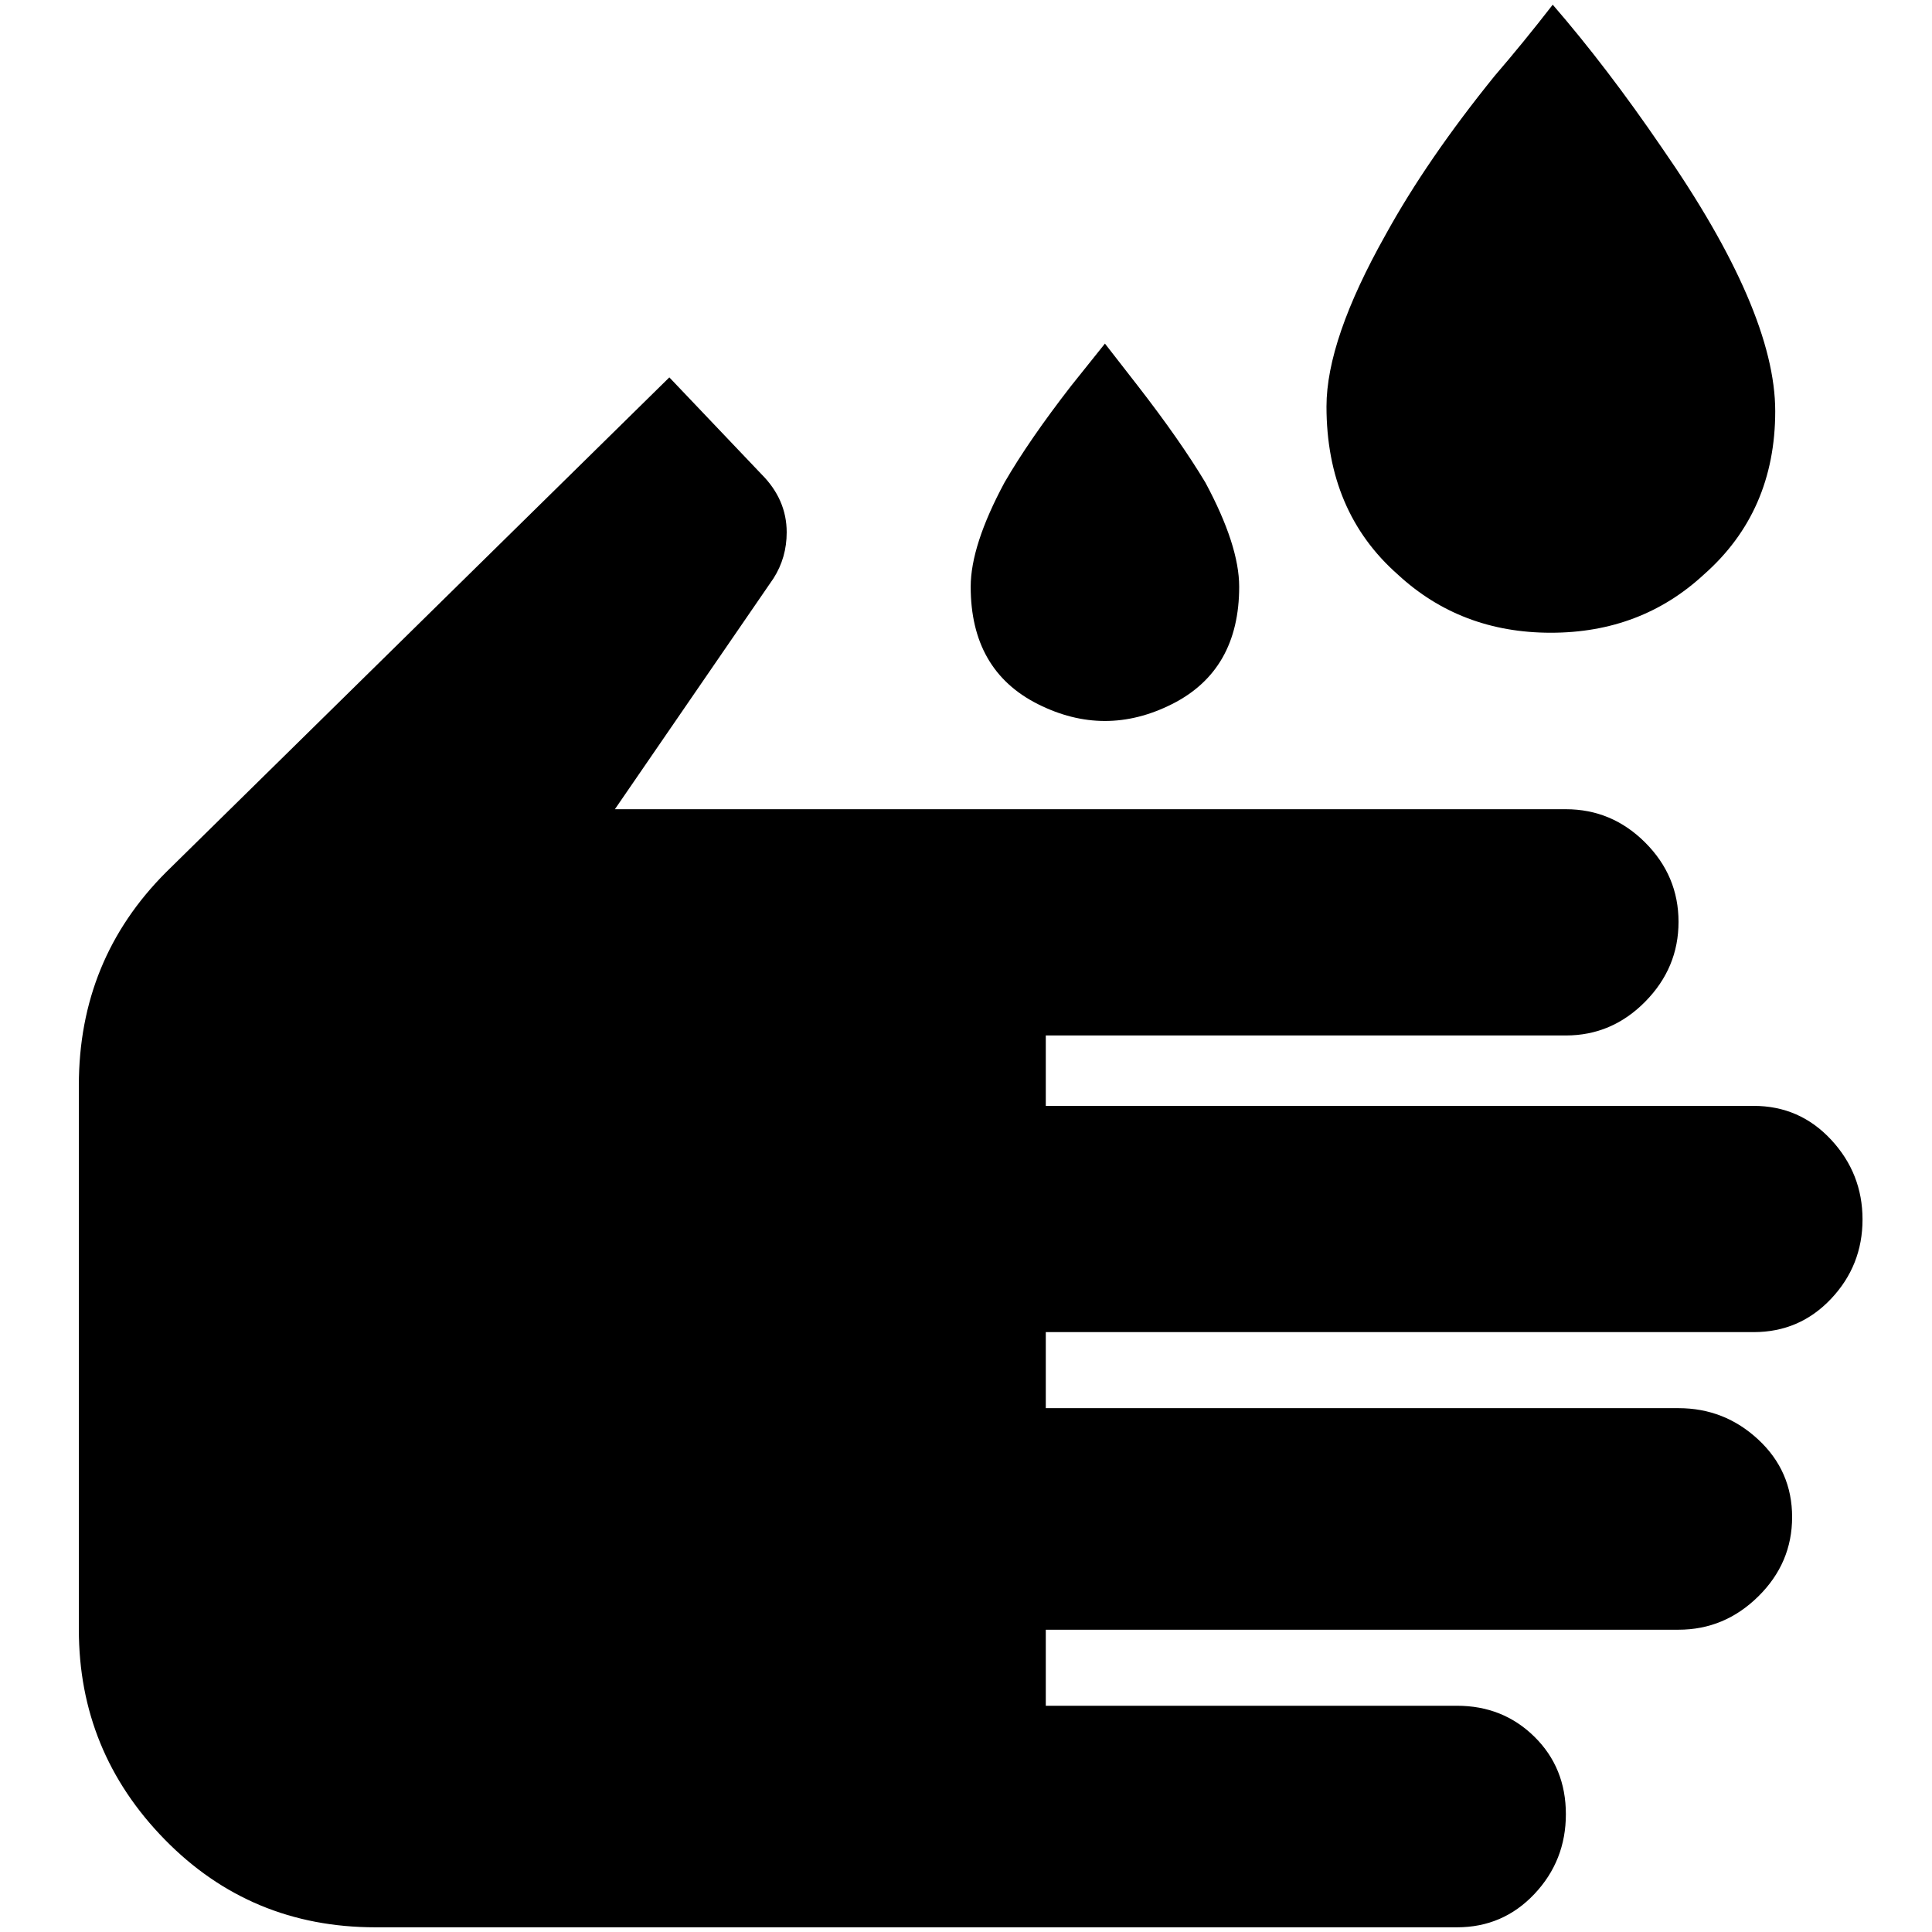 <?xml version="1.0" standalone="no"?>
<!DOCTYPE svg PUBLIC "-//W3C//DTD SVG 1.1//EN" "http://www.w3.org/Graphics/SVG/1.1/DTD/svg11.dtd" >
<svg xmlns="http://www.w3.org/2000/svg" xmlns:xlink="http://www.w3.org/1999/xlink" version="1.1" width="2048" height="2048" viewBox="-10 0 2058 2048">
   <path fill="currentColor"
d="M1542 2048h-1152q-133 0 -224.5 -93.5t-91.5 -223.5v-580q0 -134 93 -227l536 -527l98 103q27 27 27 62q0 27 -14 49l-169 246h1013q49 0 84.5 35.5t35.5 84.5t-35.5 85t-84.5 36h-554v75h754q49 0 82.5 36t33.5 85t-33.5 84.5t-82.5 35.5h-754v81h674q49 0 85 33.5
t36 82.5t-36 84.5t-85 35.5h-674v81h438q49 0 82.5 33t33.5 82.5t-33.5 85t-82.5 35.5zM1167 361l-36 45q-45 58 -71 103q-36 67 -36 111q0 89 71.5 125t143 0t71.5 -125q0 -44 -36 -111q-27 -45 -72 -103zM1644 0q-31 40 -62 76q-72 89 -116 169q-63 112 -63 183
q0 112 76 179q67 62 163 62t163 -62q76 -67 76 -174t-121 -281q-58 -85 -116 -152z" />
</svg>
